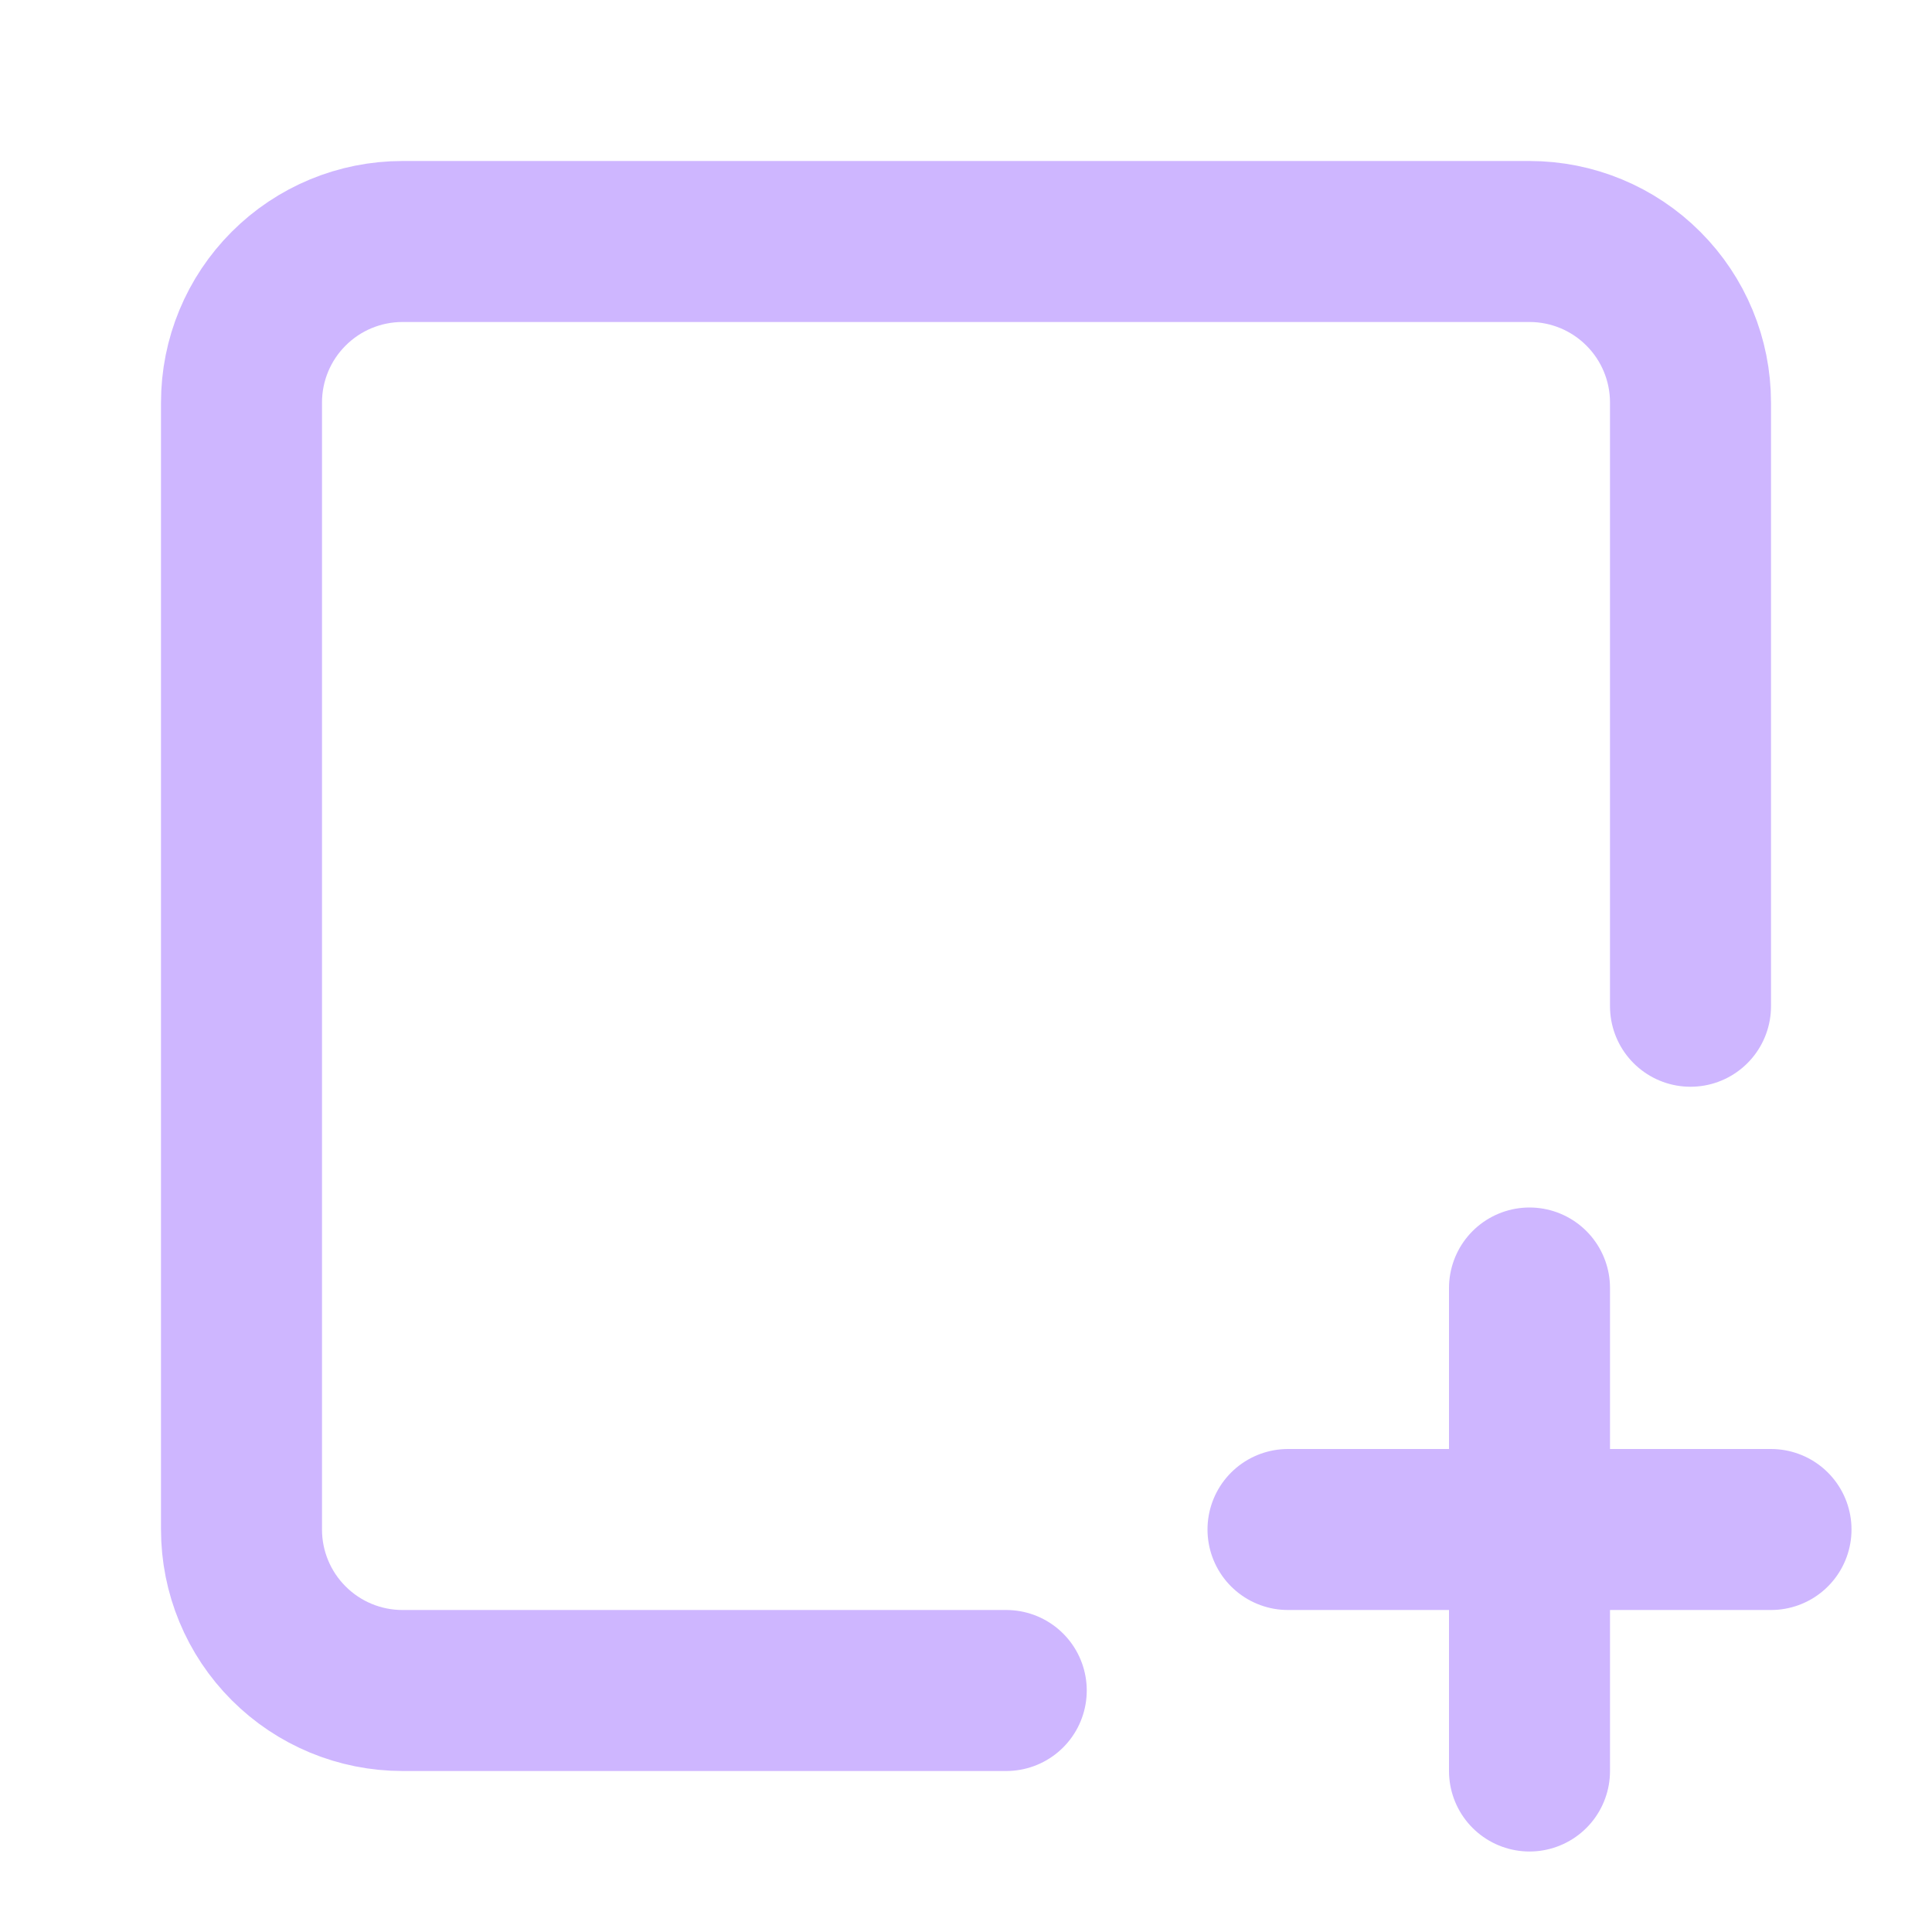 <svg width="48" height="48" viewBox="0 0 48 48" fill="none" xmlns="http://www.w3.org/2000/svg">
<g id="Frame" clip-path="url(#clip0_2606_18863)">
<path id="Vector" d="M25 42H10C8.939 42 7.922 41.579 7.172 40.828C6.421 40.078 6 39.061 6 38V10C6 8.939 6.421 7.922 7.172 7.172C7.922 6.421 8.939 6 10 6H38C39.061 6 40.078 6.421 40.828 7.172C41.579 7.922 42 8.939 42 10V25" stroke="#CEB6FF" stroke-width="4" stroke-linecap="round" stroke-linejoin="round"/>
<path id="Vector_2" d="M32 38H44" stroke="#CEB6FF" stroke-width="4" stroke-linecap="round" stroke-linejoin="round"/>
<path id="Vector_3" d="M38 32V44" stroke="#CEB6FF" stroke-width="4" stroke-linecap="round" stroke-linejoin="round"/>
</g>
<defs>
<clipPath id="clip0_2606_18863">
<rect width="48" height="48" fill="white"/>
</clipPath>
</defs>
</svg>
